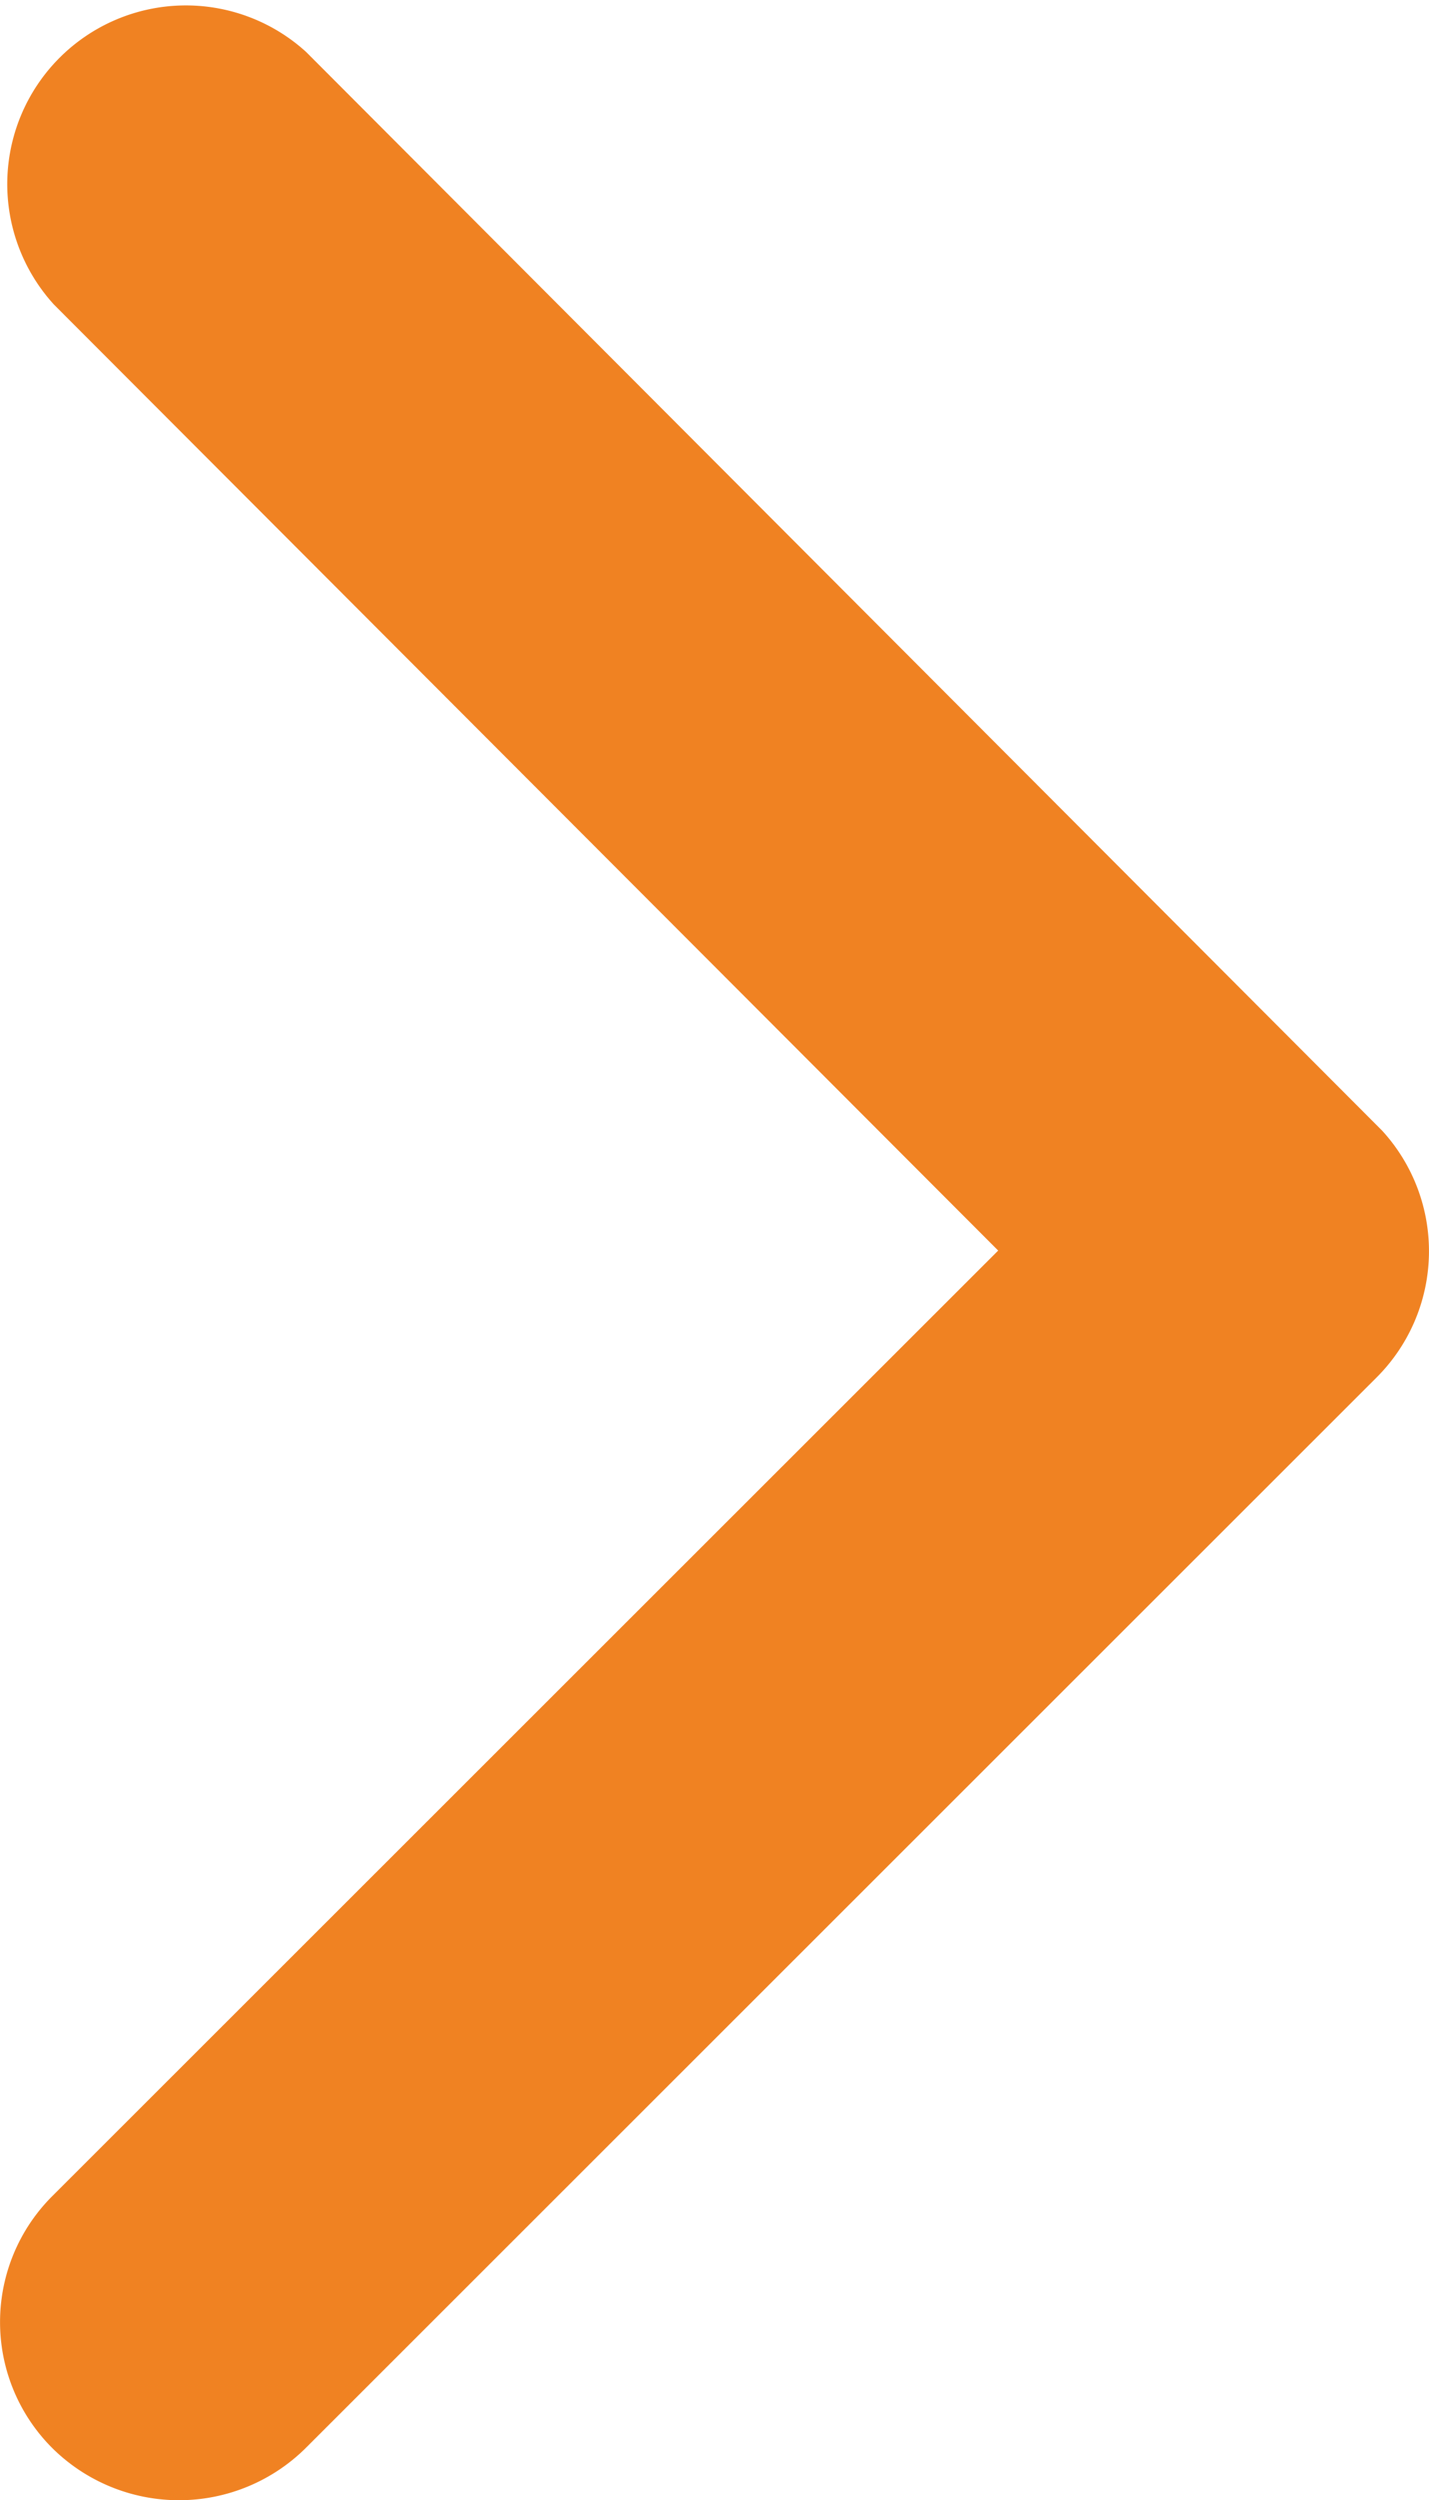 <svg xmlns="http://www.w3.org/2000/svg" width="10.08" height="17.629" viewBox="0 0 10.08 17.629">
  <path id="Icon_ionic-ios-arrow-down" data-name="Icon ionic-ios-arrow-down" d="M8.818,3.039,15.484,9.71a1.255,1.255,0,0,0,1.779,0,1.27,1.27,0,0,0,0-1.785L9.71.367A1.258,1.258,0,0,0,7.973.33L.367,7.92A1.26,1.26,0,0,0,2.147,9.7Z" transform="translate(10.08) rotate(90)" fill="#f08222"/>
</svg>
